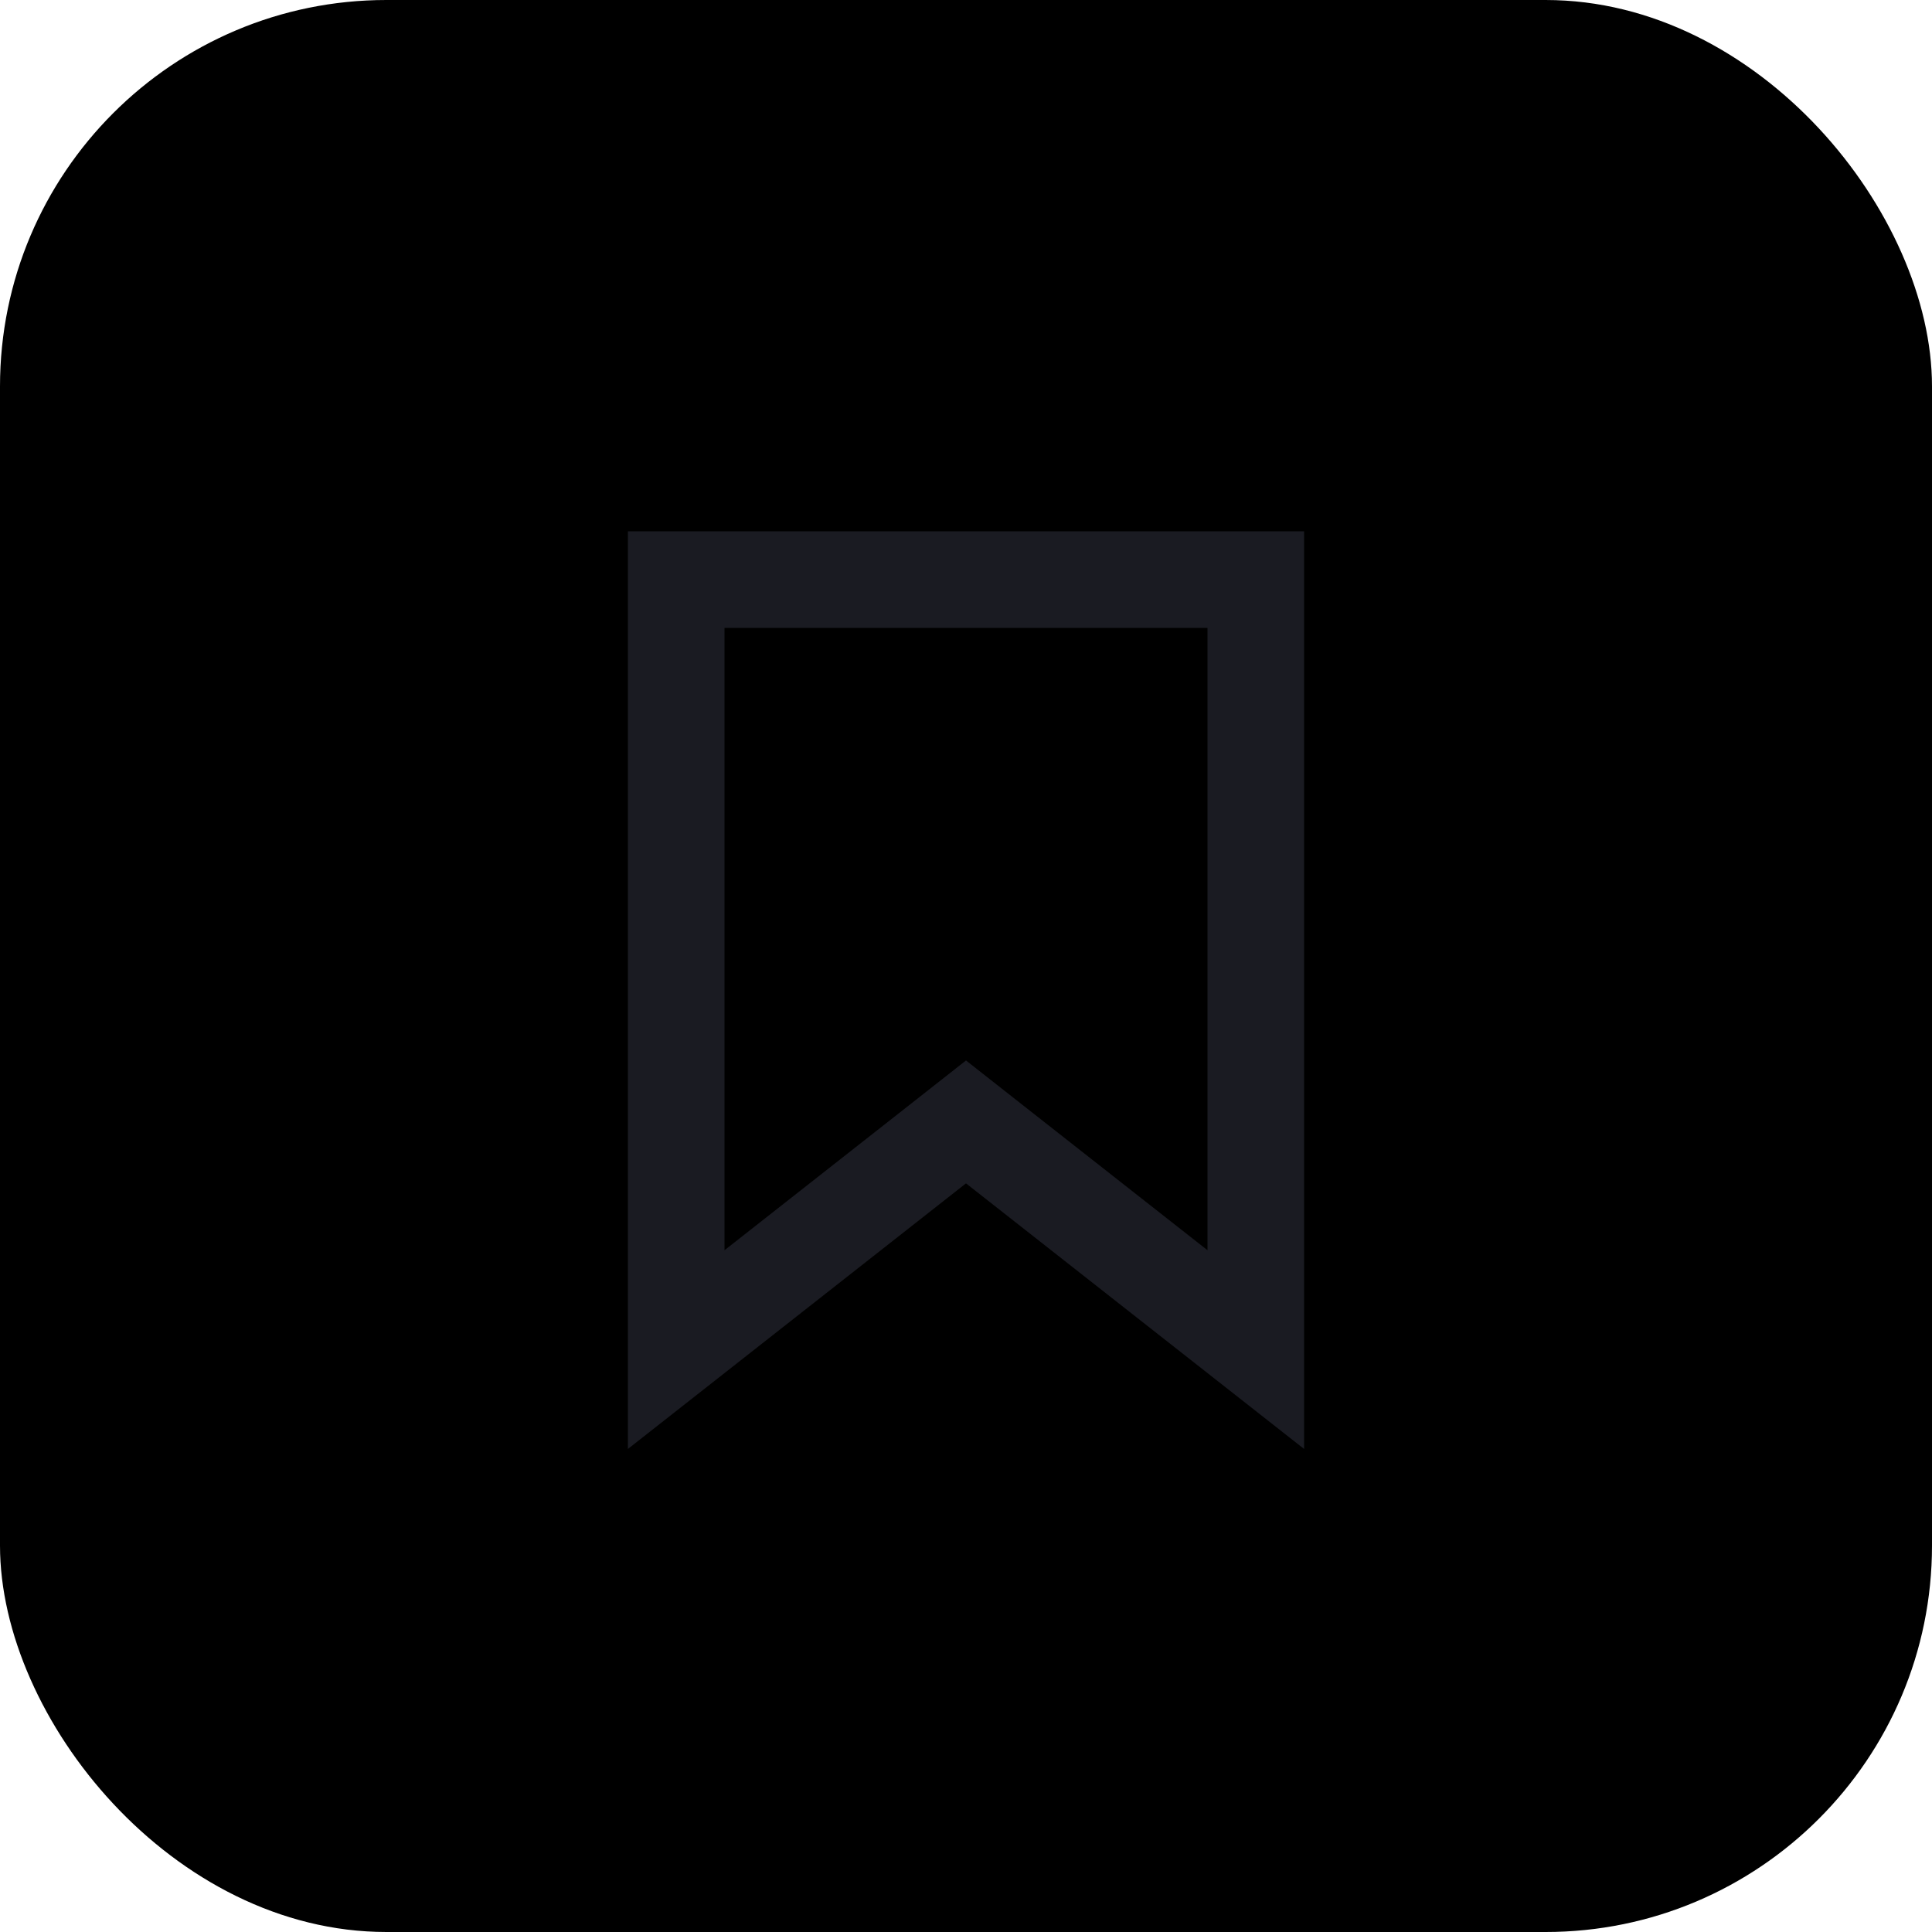 <svg width="40" height="40" viewBox="0 0 40 40" fill="currentColor" xmlns="http://www.w3.org/2000/svg">
<rect width="40" height="40" rx="8" fill="currentColor"/>
<path d="M19.382 23.714L14 27.942V12L26 12V27.942L20.618 23.714L20 23.228L19.382 23.714Z" stroke="#1A1B22" stroke-width="2"/>
</svg>
